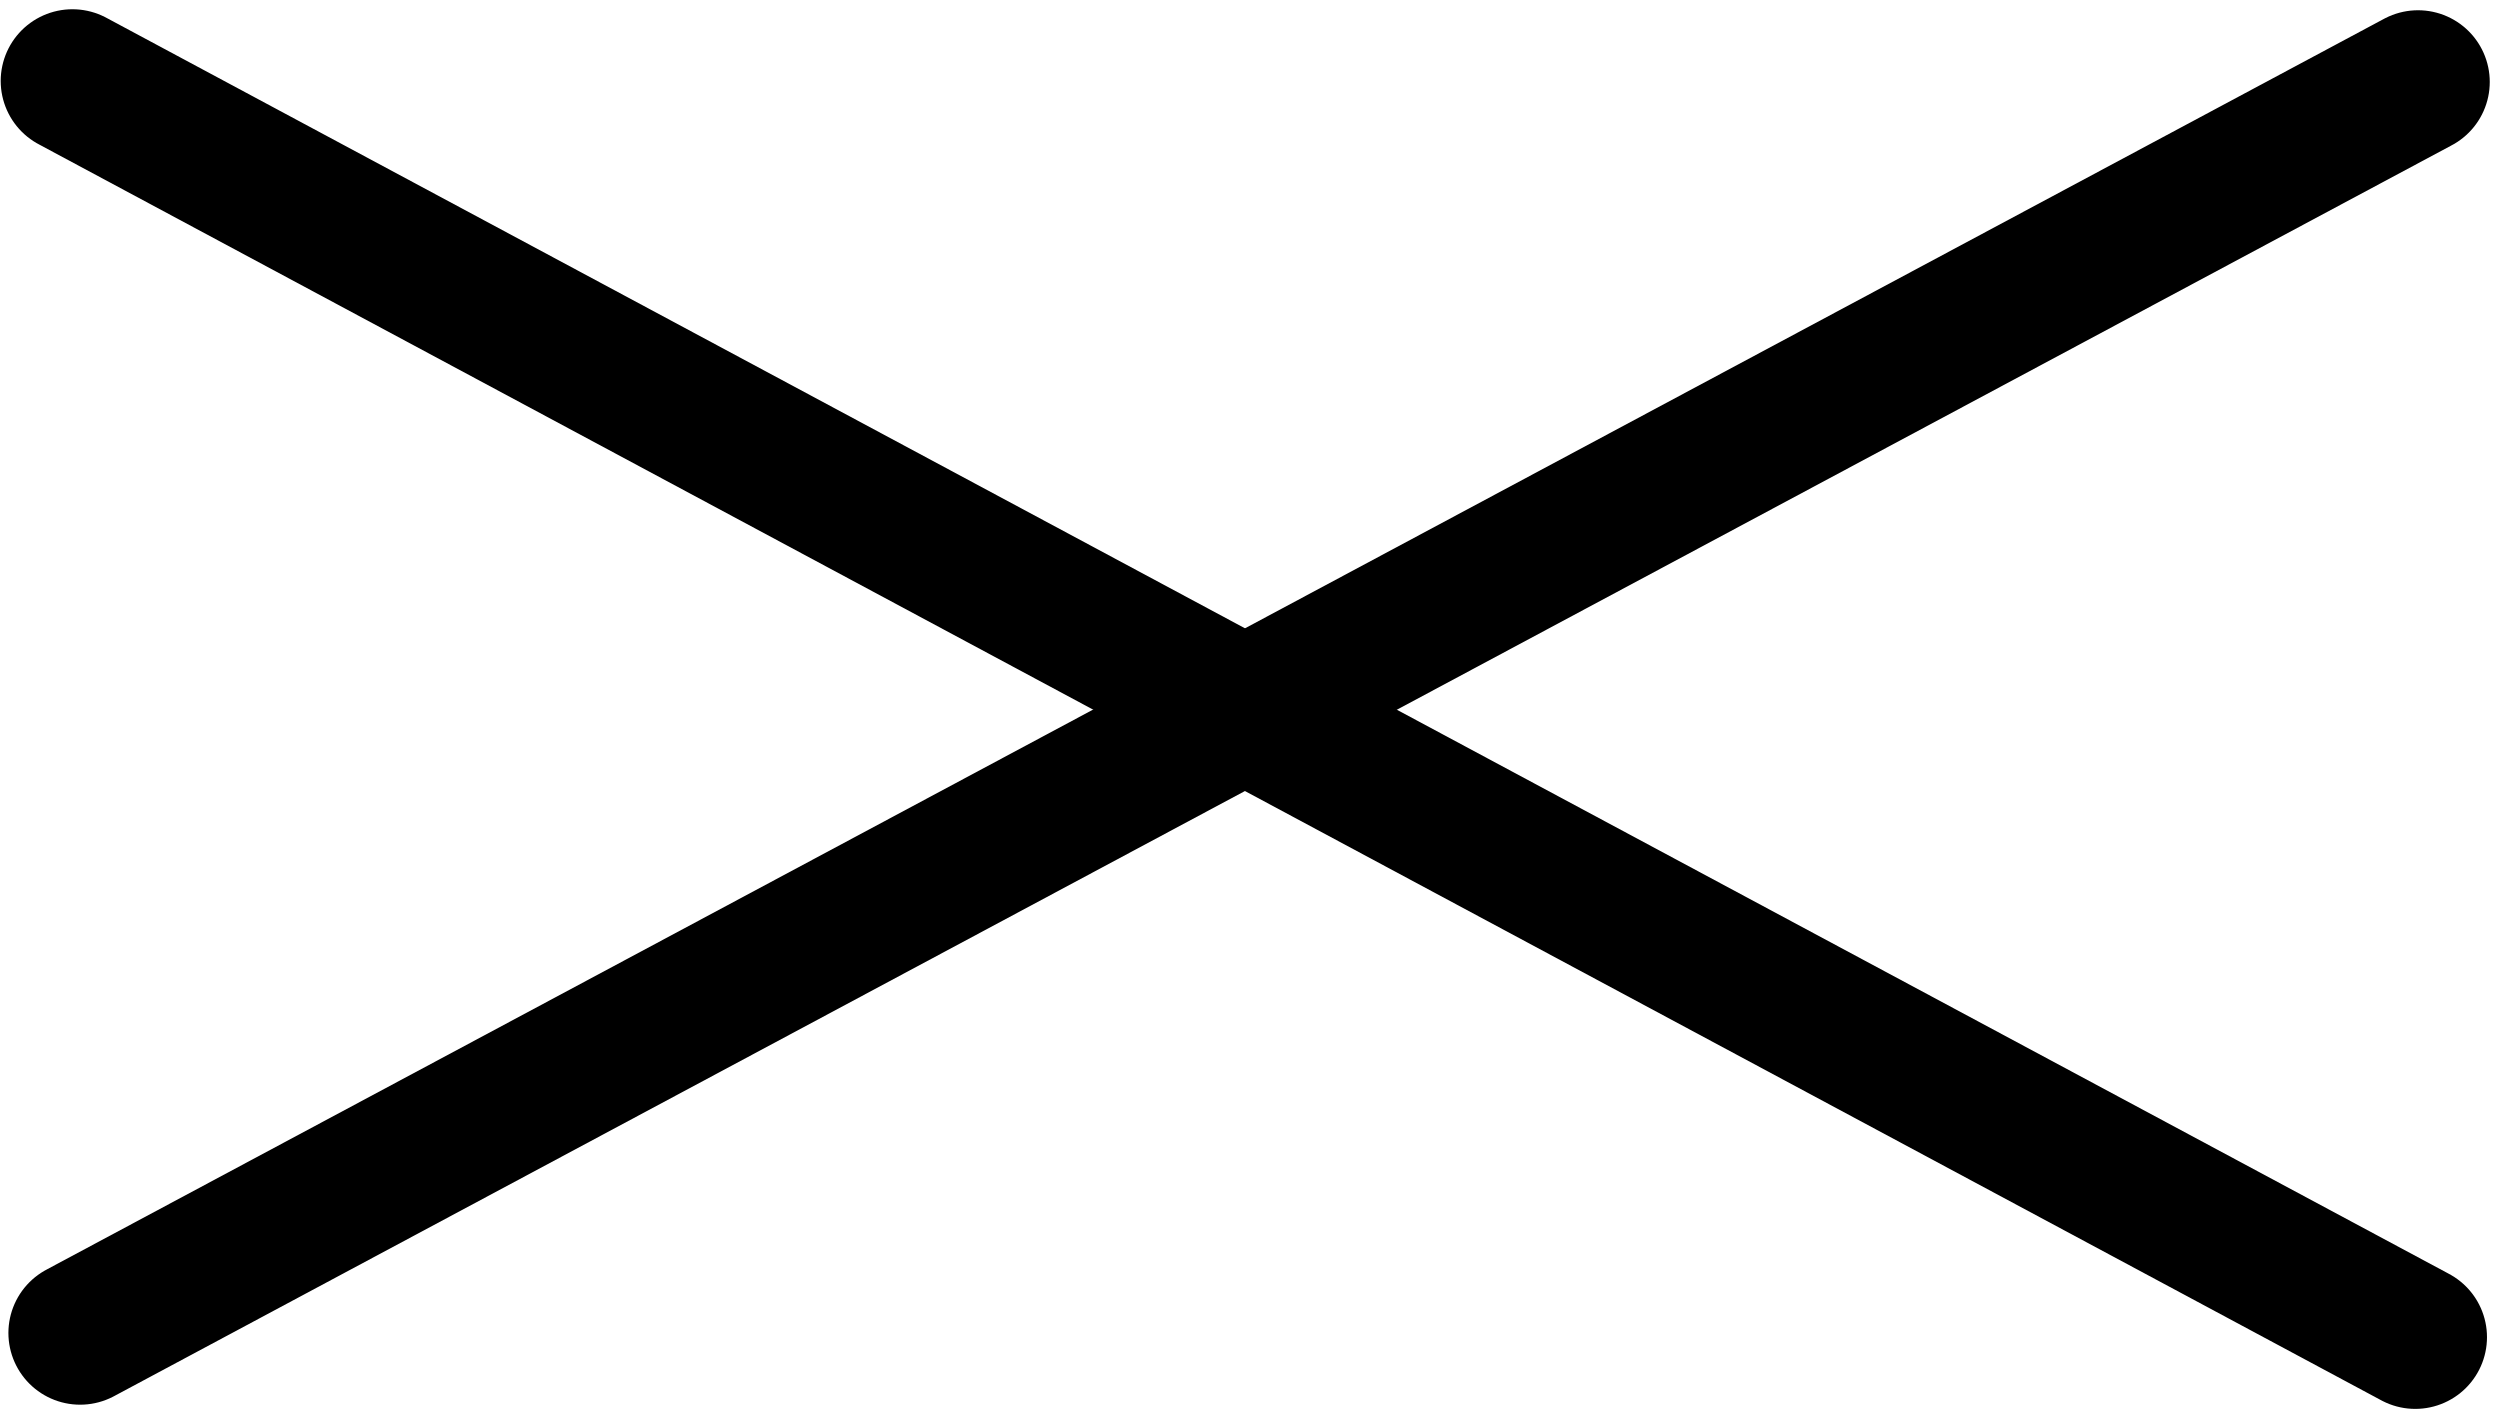 <svg width="122" height="69" viewBox="0 0 122 69" fill="none" xmlns="http://www.w3.org/2000/svg">
<path d="M117.865 65.254L3.534 3.951" stroke="black" stroke-width="7" stroke-linecap="round"/>
<path d="M118 4L3.91 65.049" stroke="black" stroke-width="7" stroke-linecap="round"/>
</svg>
